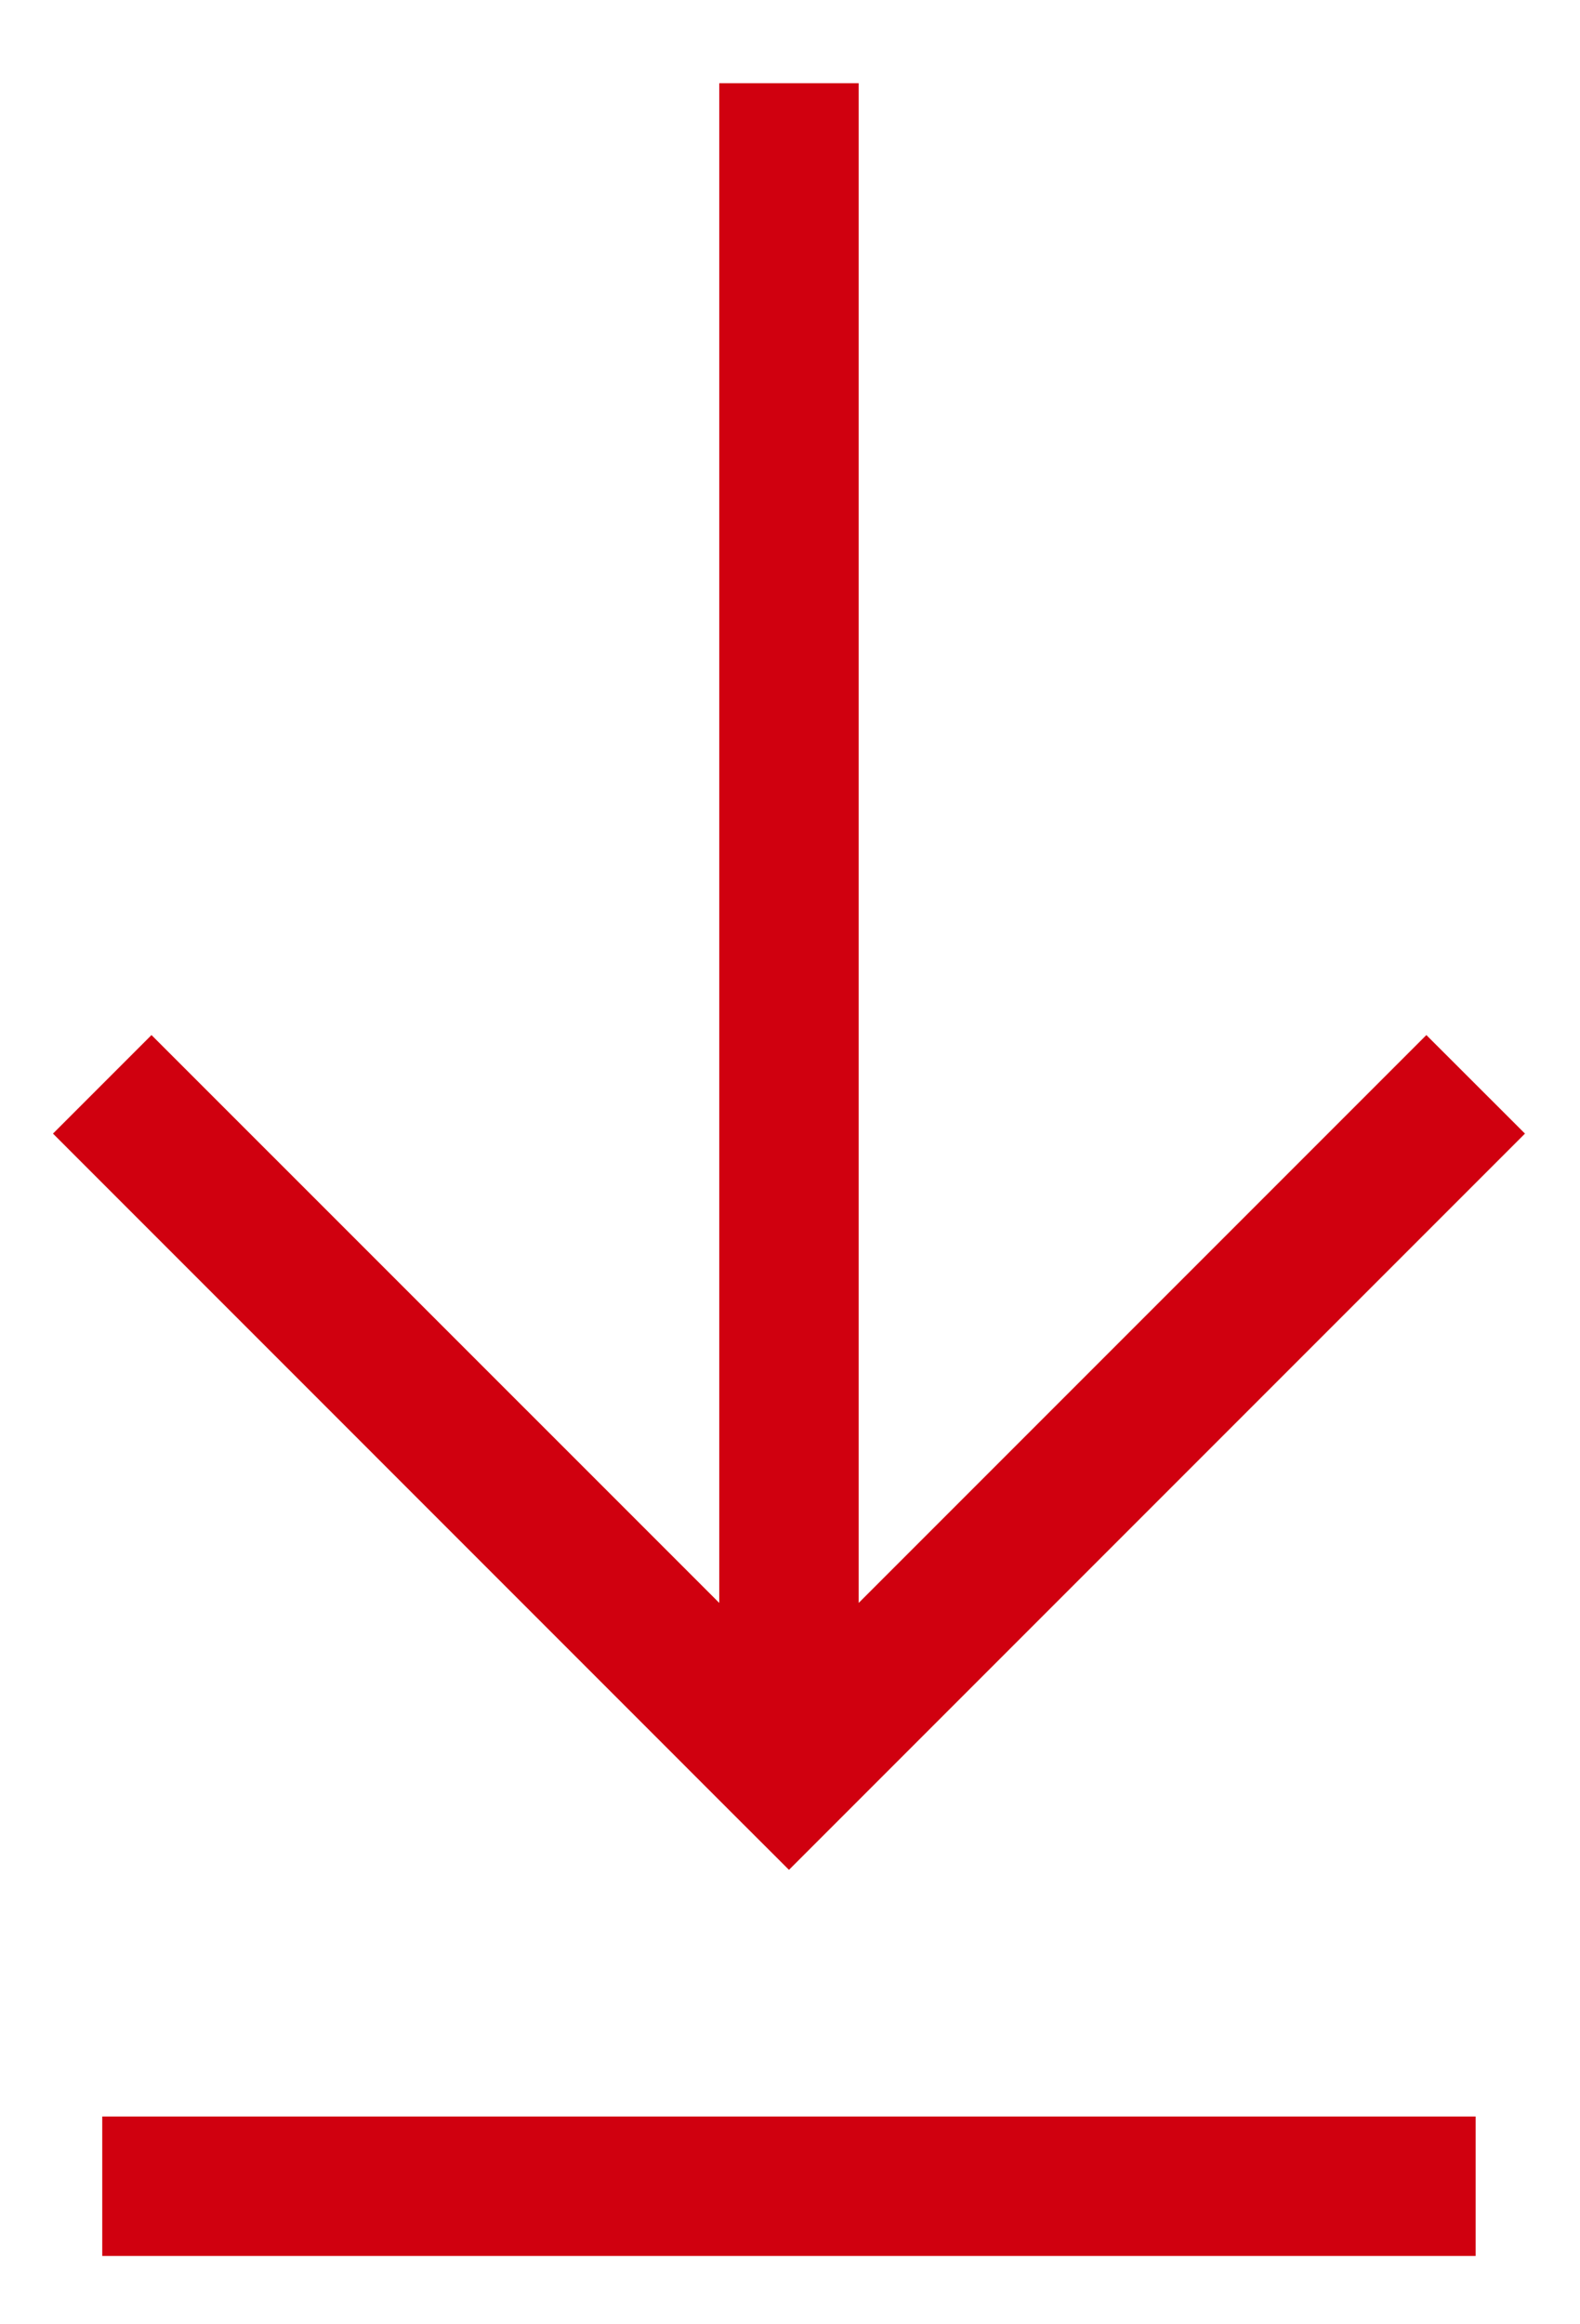 <svg width="17" height="25" viewBox="0 0 17 25" fill="none" xmlns="http://www.w3.org/2000/svg">
<path fill-rule="evenodd" clip-rule="evenodd" d="M15.347 11.133L9.239 17.241V0.895H7.739L7.739 17.241L1.63 11.133L0.57 12.193L7.958 19.582L8.489 20.112L9.019 19.582L16.408 12.193L15.347 11.133ZM15.877 22.765H1.1V24.265H15.877V22.765Z" fill="#D0000F"/>
</svg>
